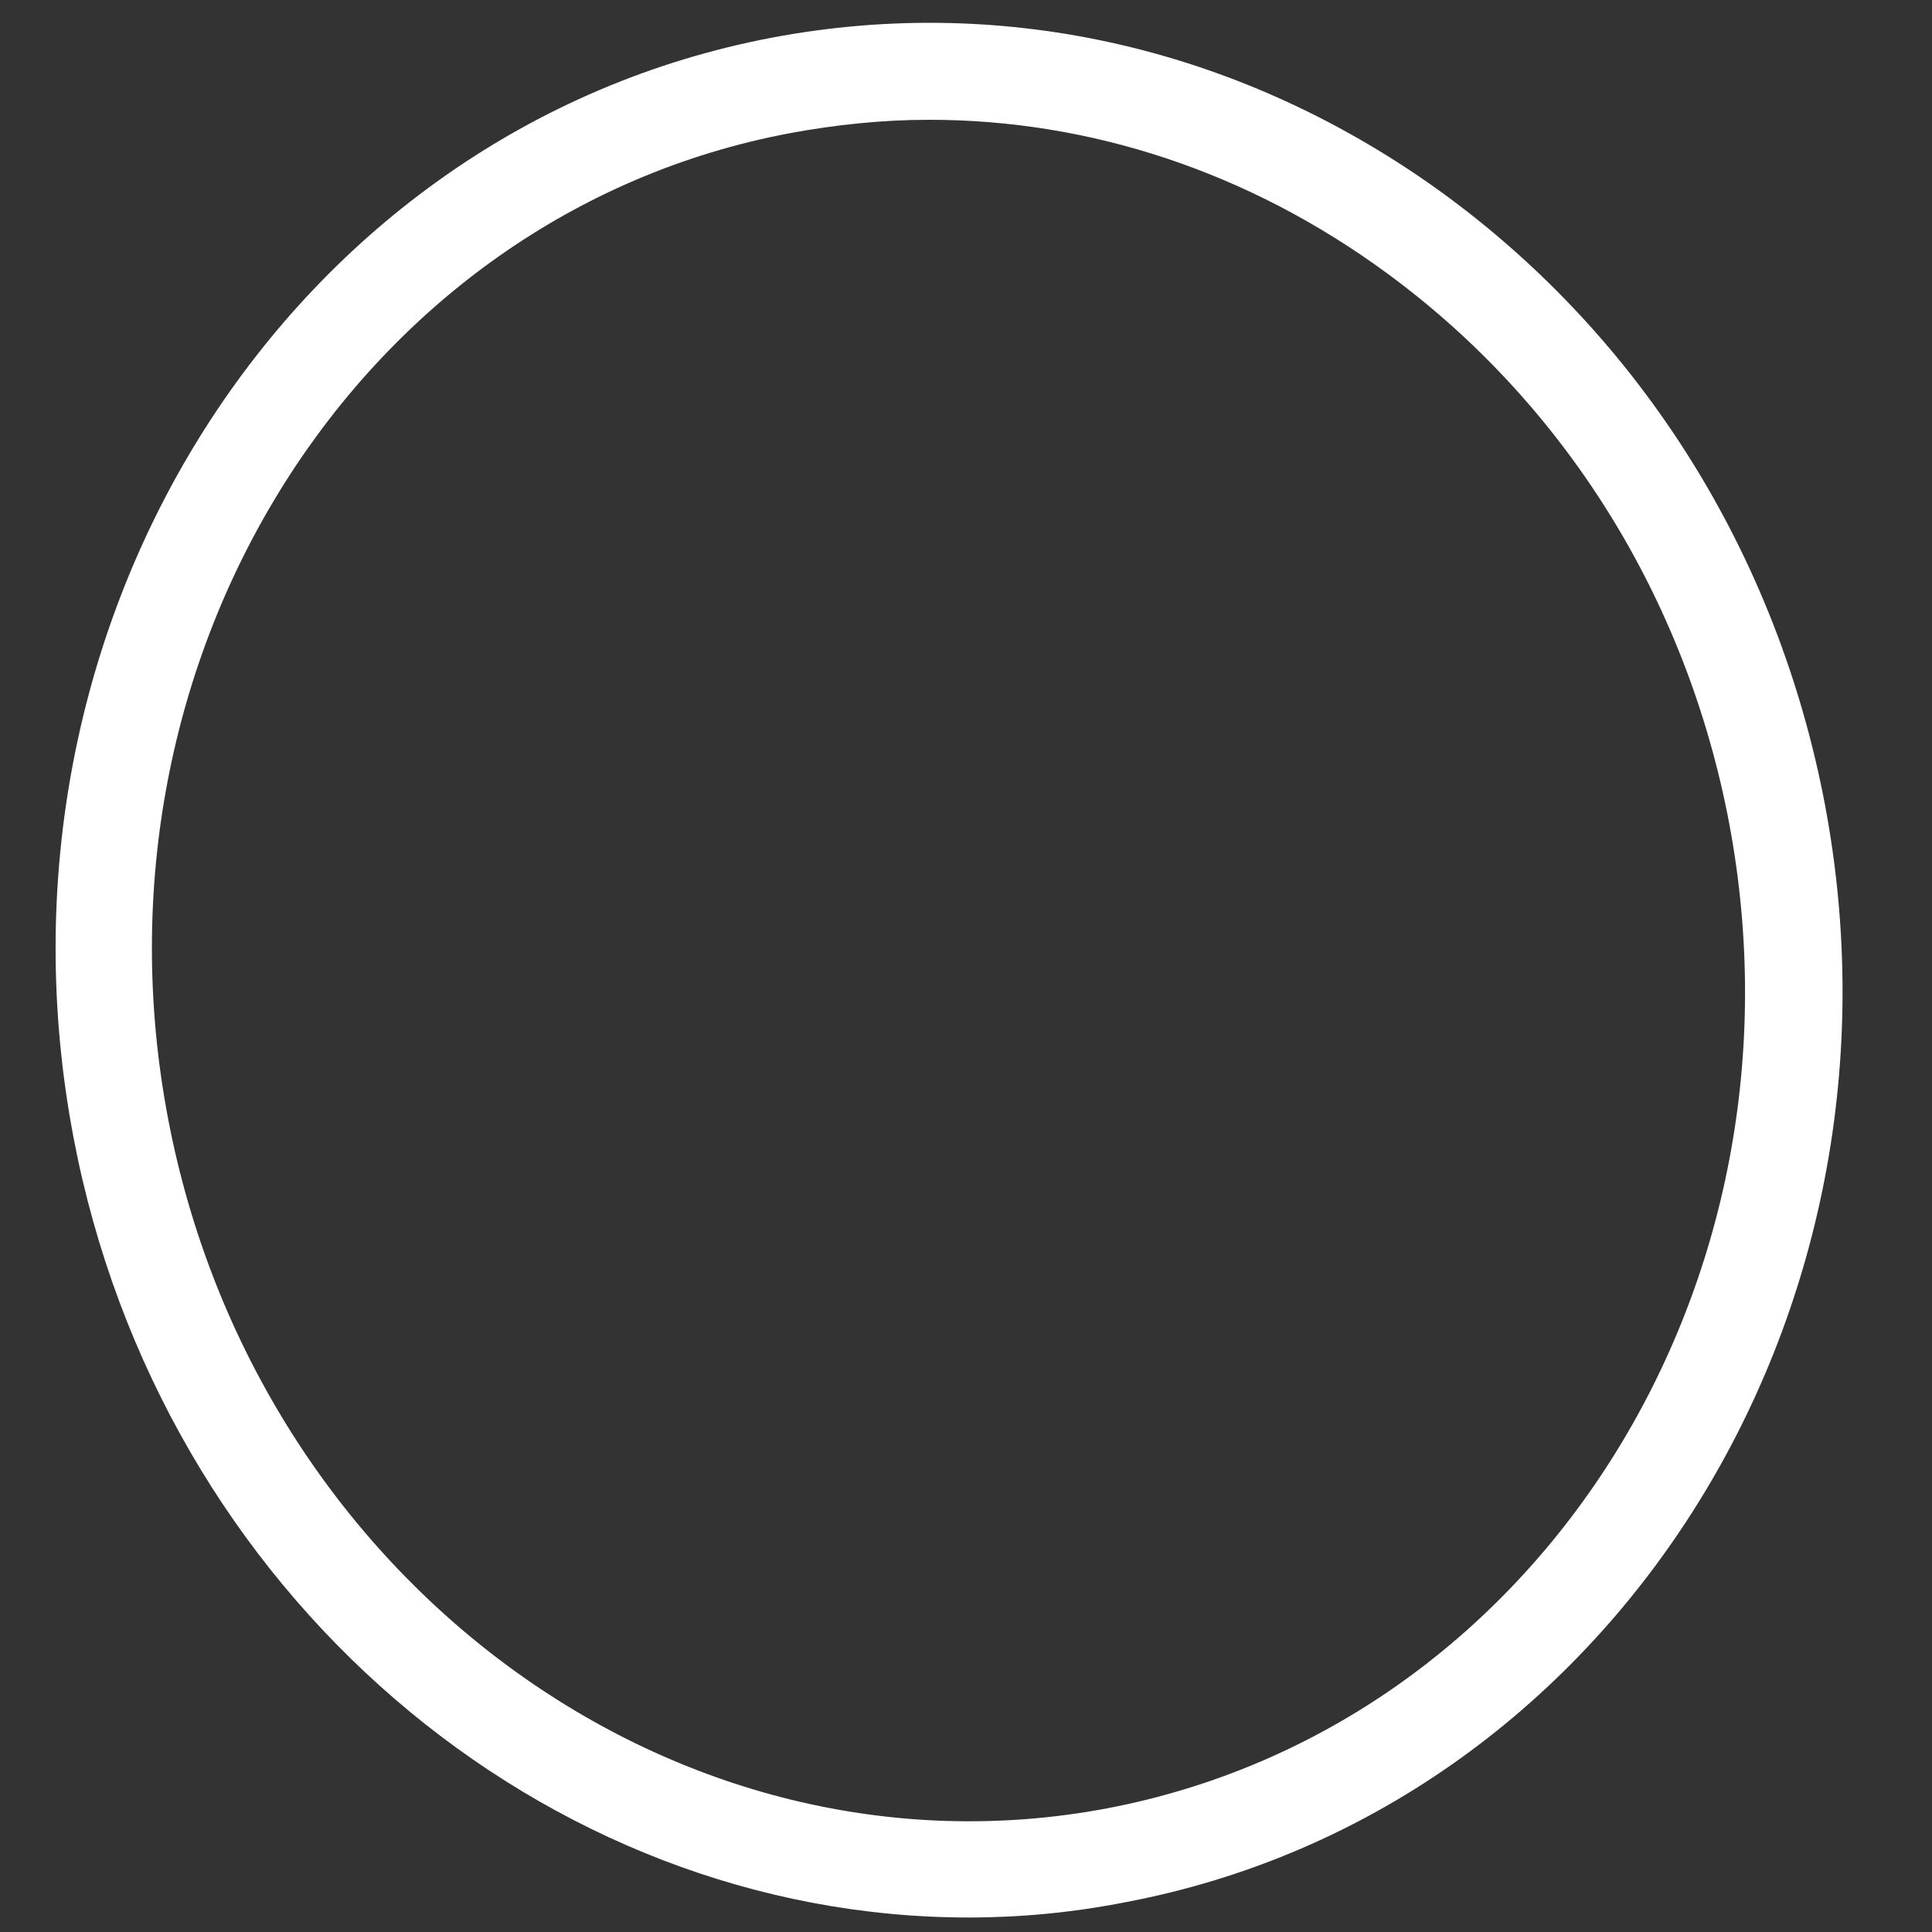 <?xml version="1.0" encoding="utf-8"?>
<!-- Generator: Adobe Illustrator 24.0.2, SVG Export Plug-In . SVG Version: 6.00 Build 0)  -->
<svg version="1.1" id="Layer_1" xmlns="http://www.w3.org/2000/svg" xmlns:xlink="http://www.w3.org/1999/xlink" x="0px" y="0px"
	 viewBox="0 0 20 20" style="enable-background:new 0 0 20 20;" xml:space="preserve">
<rect x="0" y="0" width="20" height="20" fill="#333333" stroke="none"/>
<style type="text/css">
	.st0{fill:#FFFFFF;}
</style>
<path class="st0" d="M10.03,19.85c-4.39,0-8.37-3.34-9.27-8.08C-0.25,6.44,2.99,1.34,7.99,0.39c2.43-0.46,4.9,0.12,6.96,1.62
	c2.05,1.5,3.45,3.74,3.94,6.31l0,0c1.01,5.32-2.24,10.42-7.23,11.37C11.1,19.8,10.56,19.85,10.03,19.85z M9.62,1.24
	c-0.48,0-0.97,0.05-1.45,0.14C3.72,2.22,0.83,6.8,1.74,11.58c0.91,4.78,5.27,7.98,9.72,7.14c4.46-0.85,7.34-5.42,6.44-10.2
	c-0.44-2.32-1.7-4.34-3.54-5.69C12.93,1.78,11.29,1.24,9.62,1.24z"/>
</svg>
